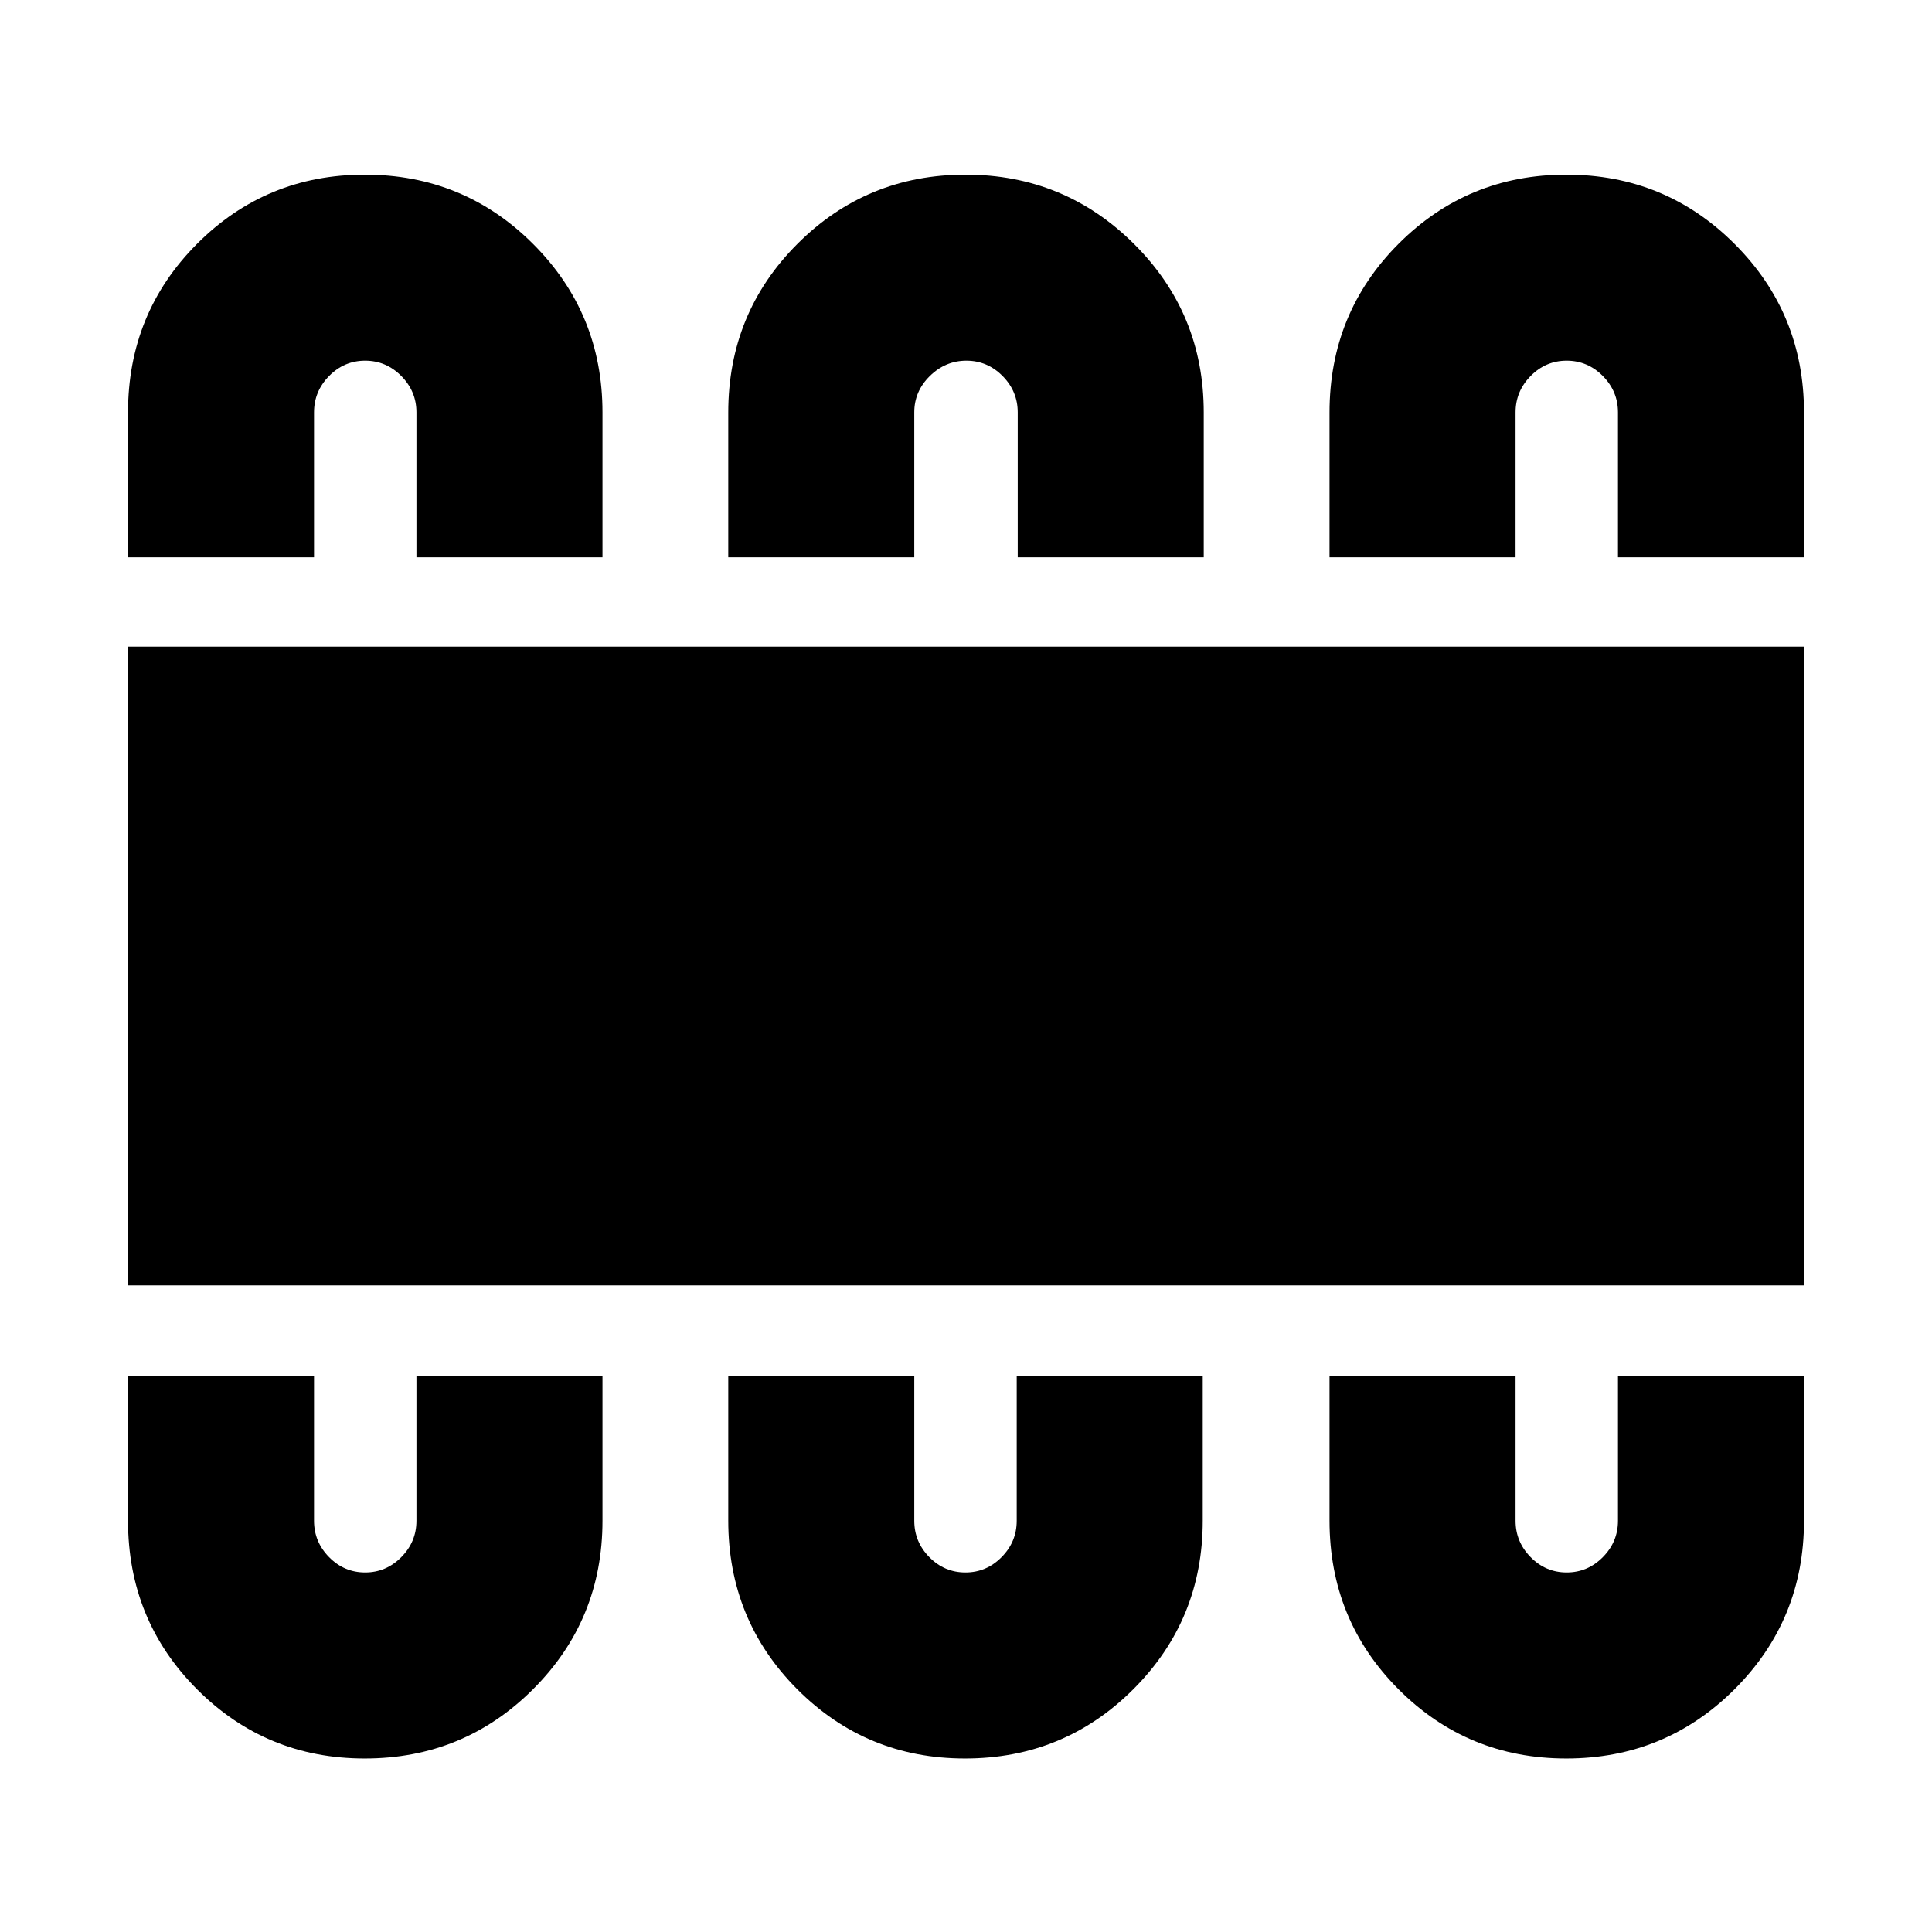<svg xmlns="http://www.w3.org/2000/svg" height="20" viewBox="0 -960 960 960" width="20"><path d="M181.24-86.22q49.22 0 83.67-34.45 34.46-34.46 34.46-83.68v-72h-92.44v72q0 10.5-7.54 18.1-7.54 7.6-17.94 7.6-10.41 0-17.91-7.6t-7.5-18.1v-72H63.61v71.89q0 49.5 34.31 83.87 34.3 34.37 83.32 34.37Zm298.26 0q49.22 0 83.68-34.45 34.45-34.46 34.45-83.68v-72H505.2v72q0 10.5-7.54 18.1-7.54 7.6-17.95 7.6t-17.91-7.6q-7.5-7.6-7.5-18.1v-72h-92.43v71.89q0 49.5 34.31 83.87 34.31 34.37 83.32 34.37Zm298.76 0q49.22 0 83.68-34.45 34.45-34.46 34.45-83.68v-72h-92.43v72q0 10.5-7.54 18.1-7.54 7.6-17.95 7.6-10.4 0-17.9-7.6-7.5-7.6-7.5-18.1v-72h-92.44v71.89q0 49.5 34.31 83.87 34.31 34.37 83.32 34.37ZM63.61-321.3v-317.4h832.78v317.4H63.61Zm117.63-551.92q49.22 0 83.67 34.46 34.46 34.45 34.46 83.67v72h-92.44v-72q0-10.49-7.54-18.09t-17.94-7.6q-10.41 0-17.91 7.6t-7.5 18.09v72H63.61v-71.89q0-49.5 34.31-83.87 34.3-34.37 83.32-34.37Zm298.52 0q49.13 0 83.75 34.46 34.62 34.45 34.62 83.67v72H505.7v-72q0-10.49-7.54-18.09t-17.95-7.6q-10.41 0-18.16 7.6t-7.75 18.09v72h-92.43v-71.89q0-49.5 34.39-83.87 34.38-34.37 83.5-34.37Zm298.5 0q49.22 0 83.68 34.46 34.45 34.45 34.45 83.67v72h-92.43v-72q0-10.49-7.54-18.09t-17.95-7.6q-10.4 0-17.9 7.6-7.5 7.6-7.5 18.09v72h-92.44v-71.89q0-49.5 34.31-83.87 34.31-34.37 83.32-34.37Z"/></svg>